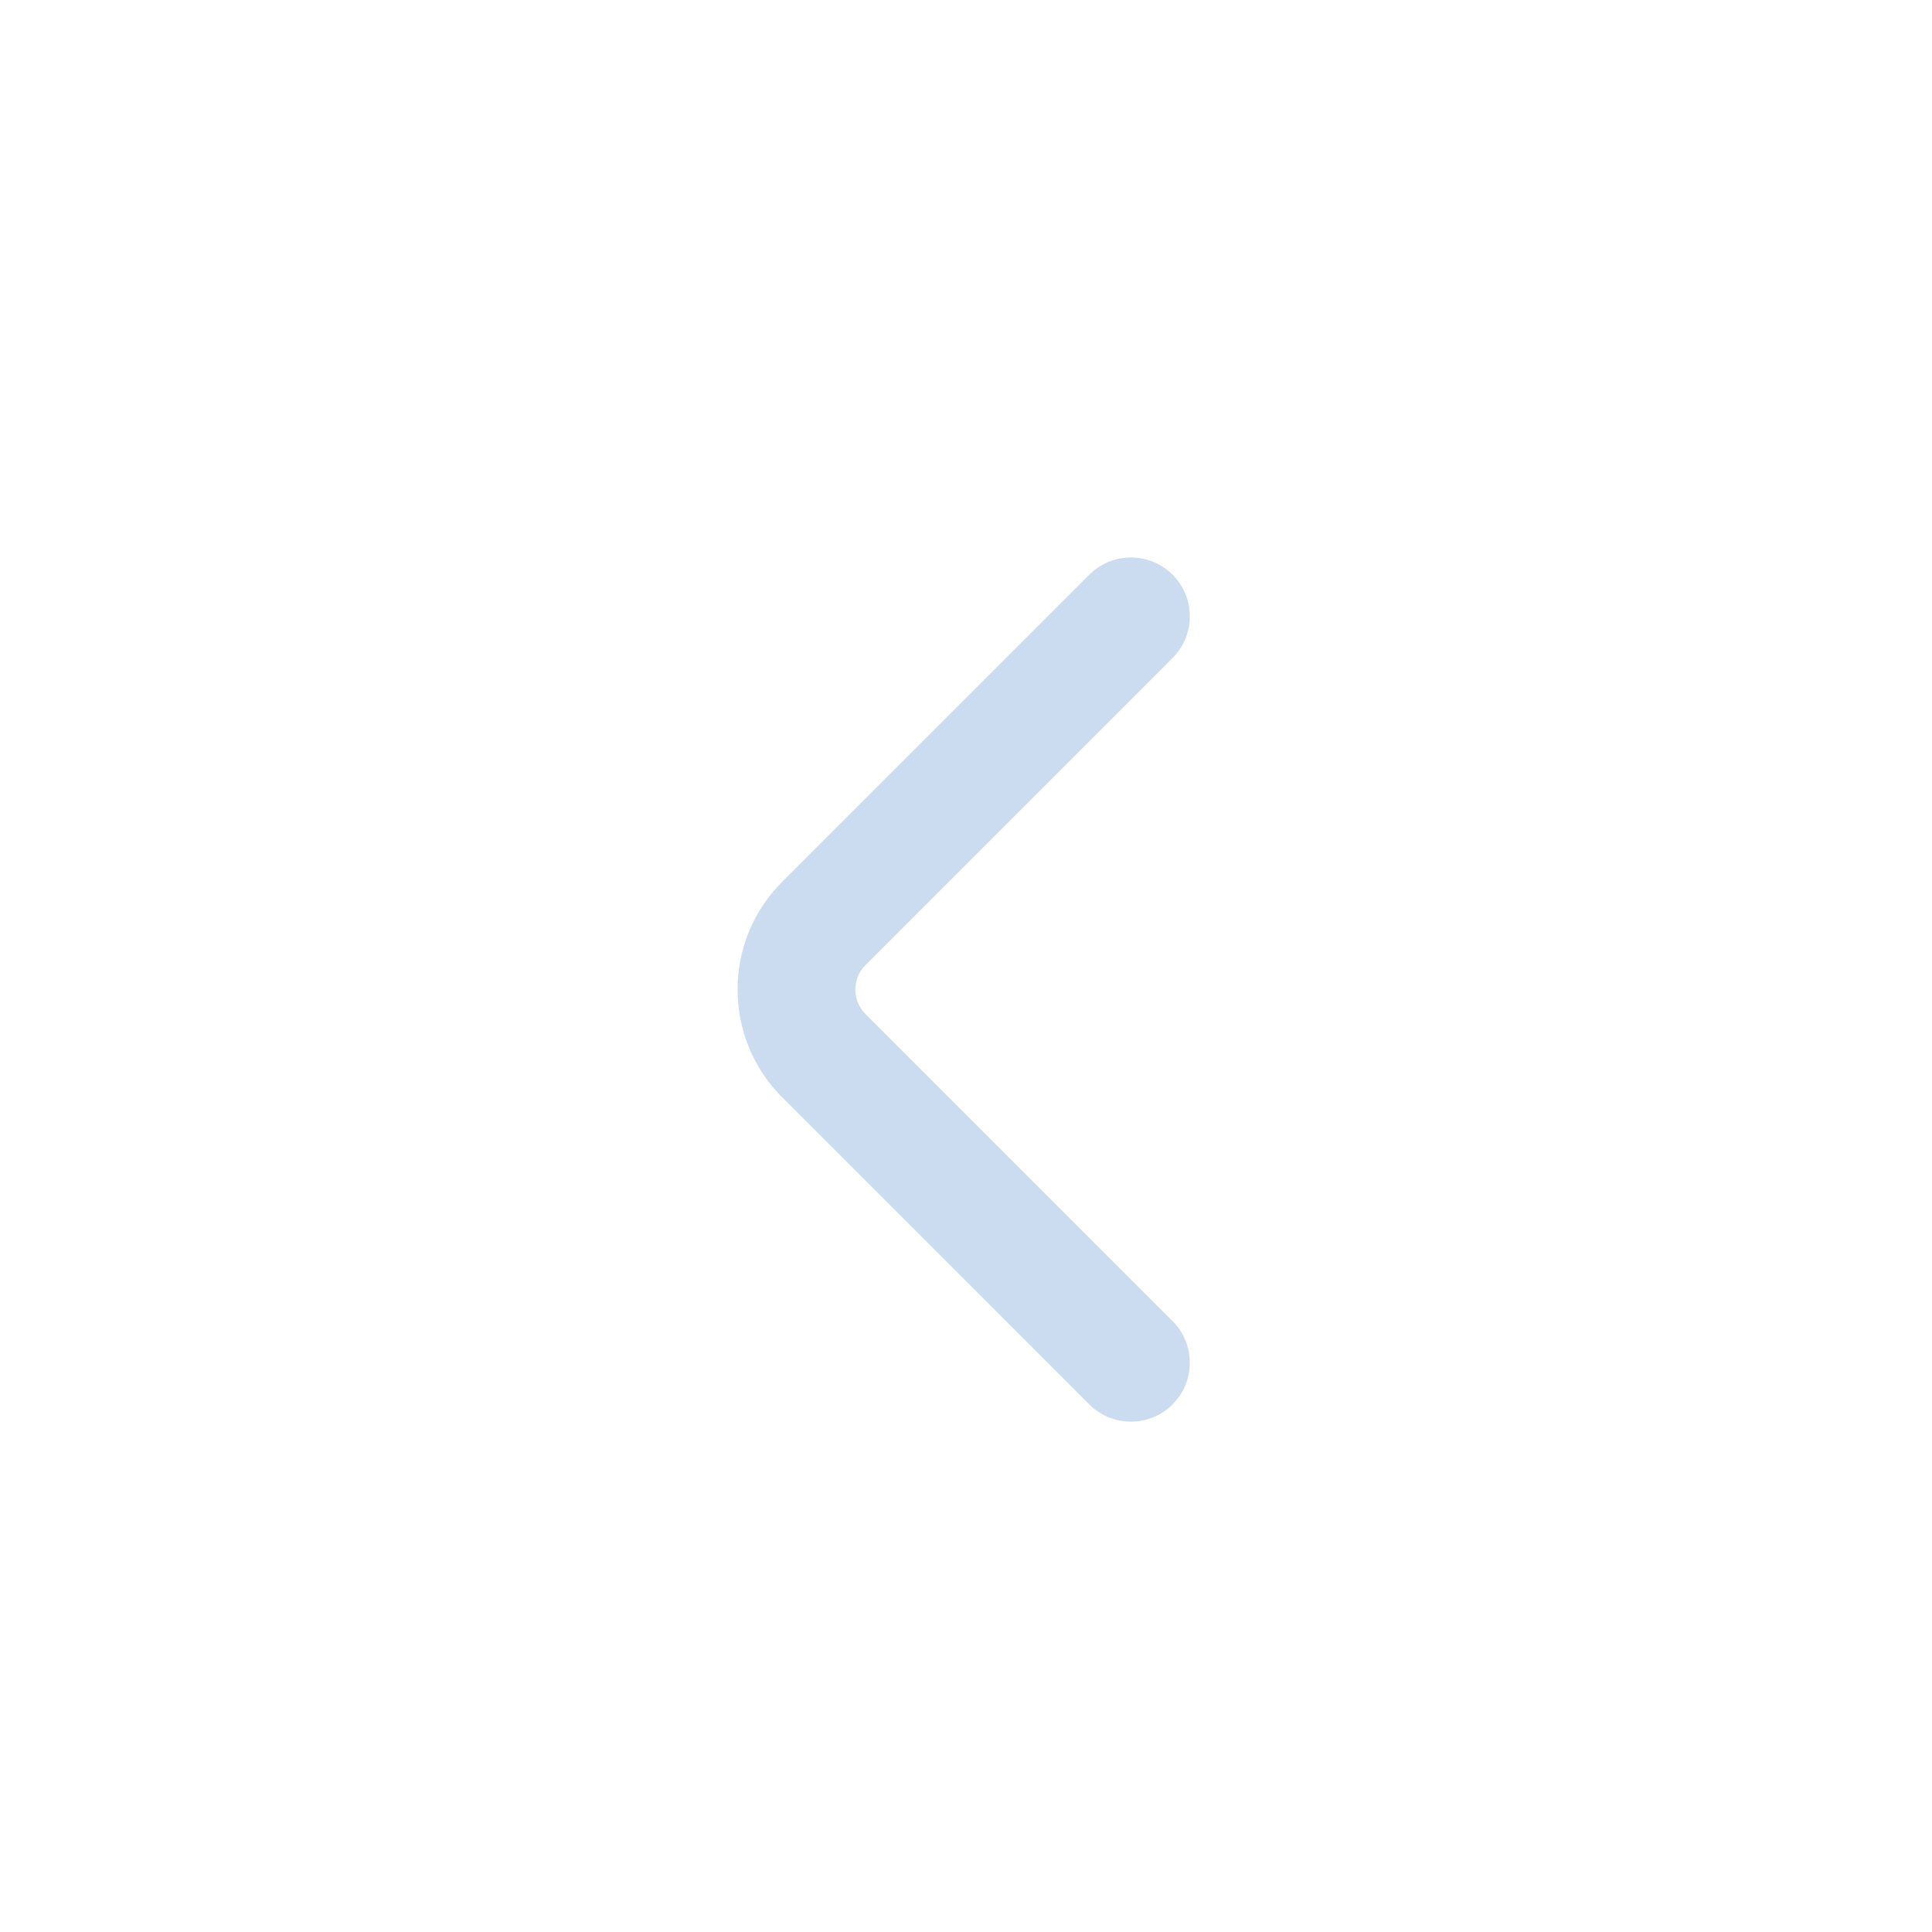 <svg width="41" height="41" viewBox="0 0 41 41" fill="none" xmlns="http://www.w3.org/2000/svg">
<path d="M24 28.92L17.48 22.4C16.71 21.63 16.71 20.37 17.48 19.6L24 13.08" stroke="#cbdcf1" stroke-width="2.5" stroke-miterlimit="10" stroke-linecap="round" stroke-linejoin="round"/>
</svg>
